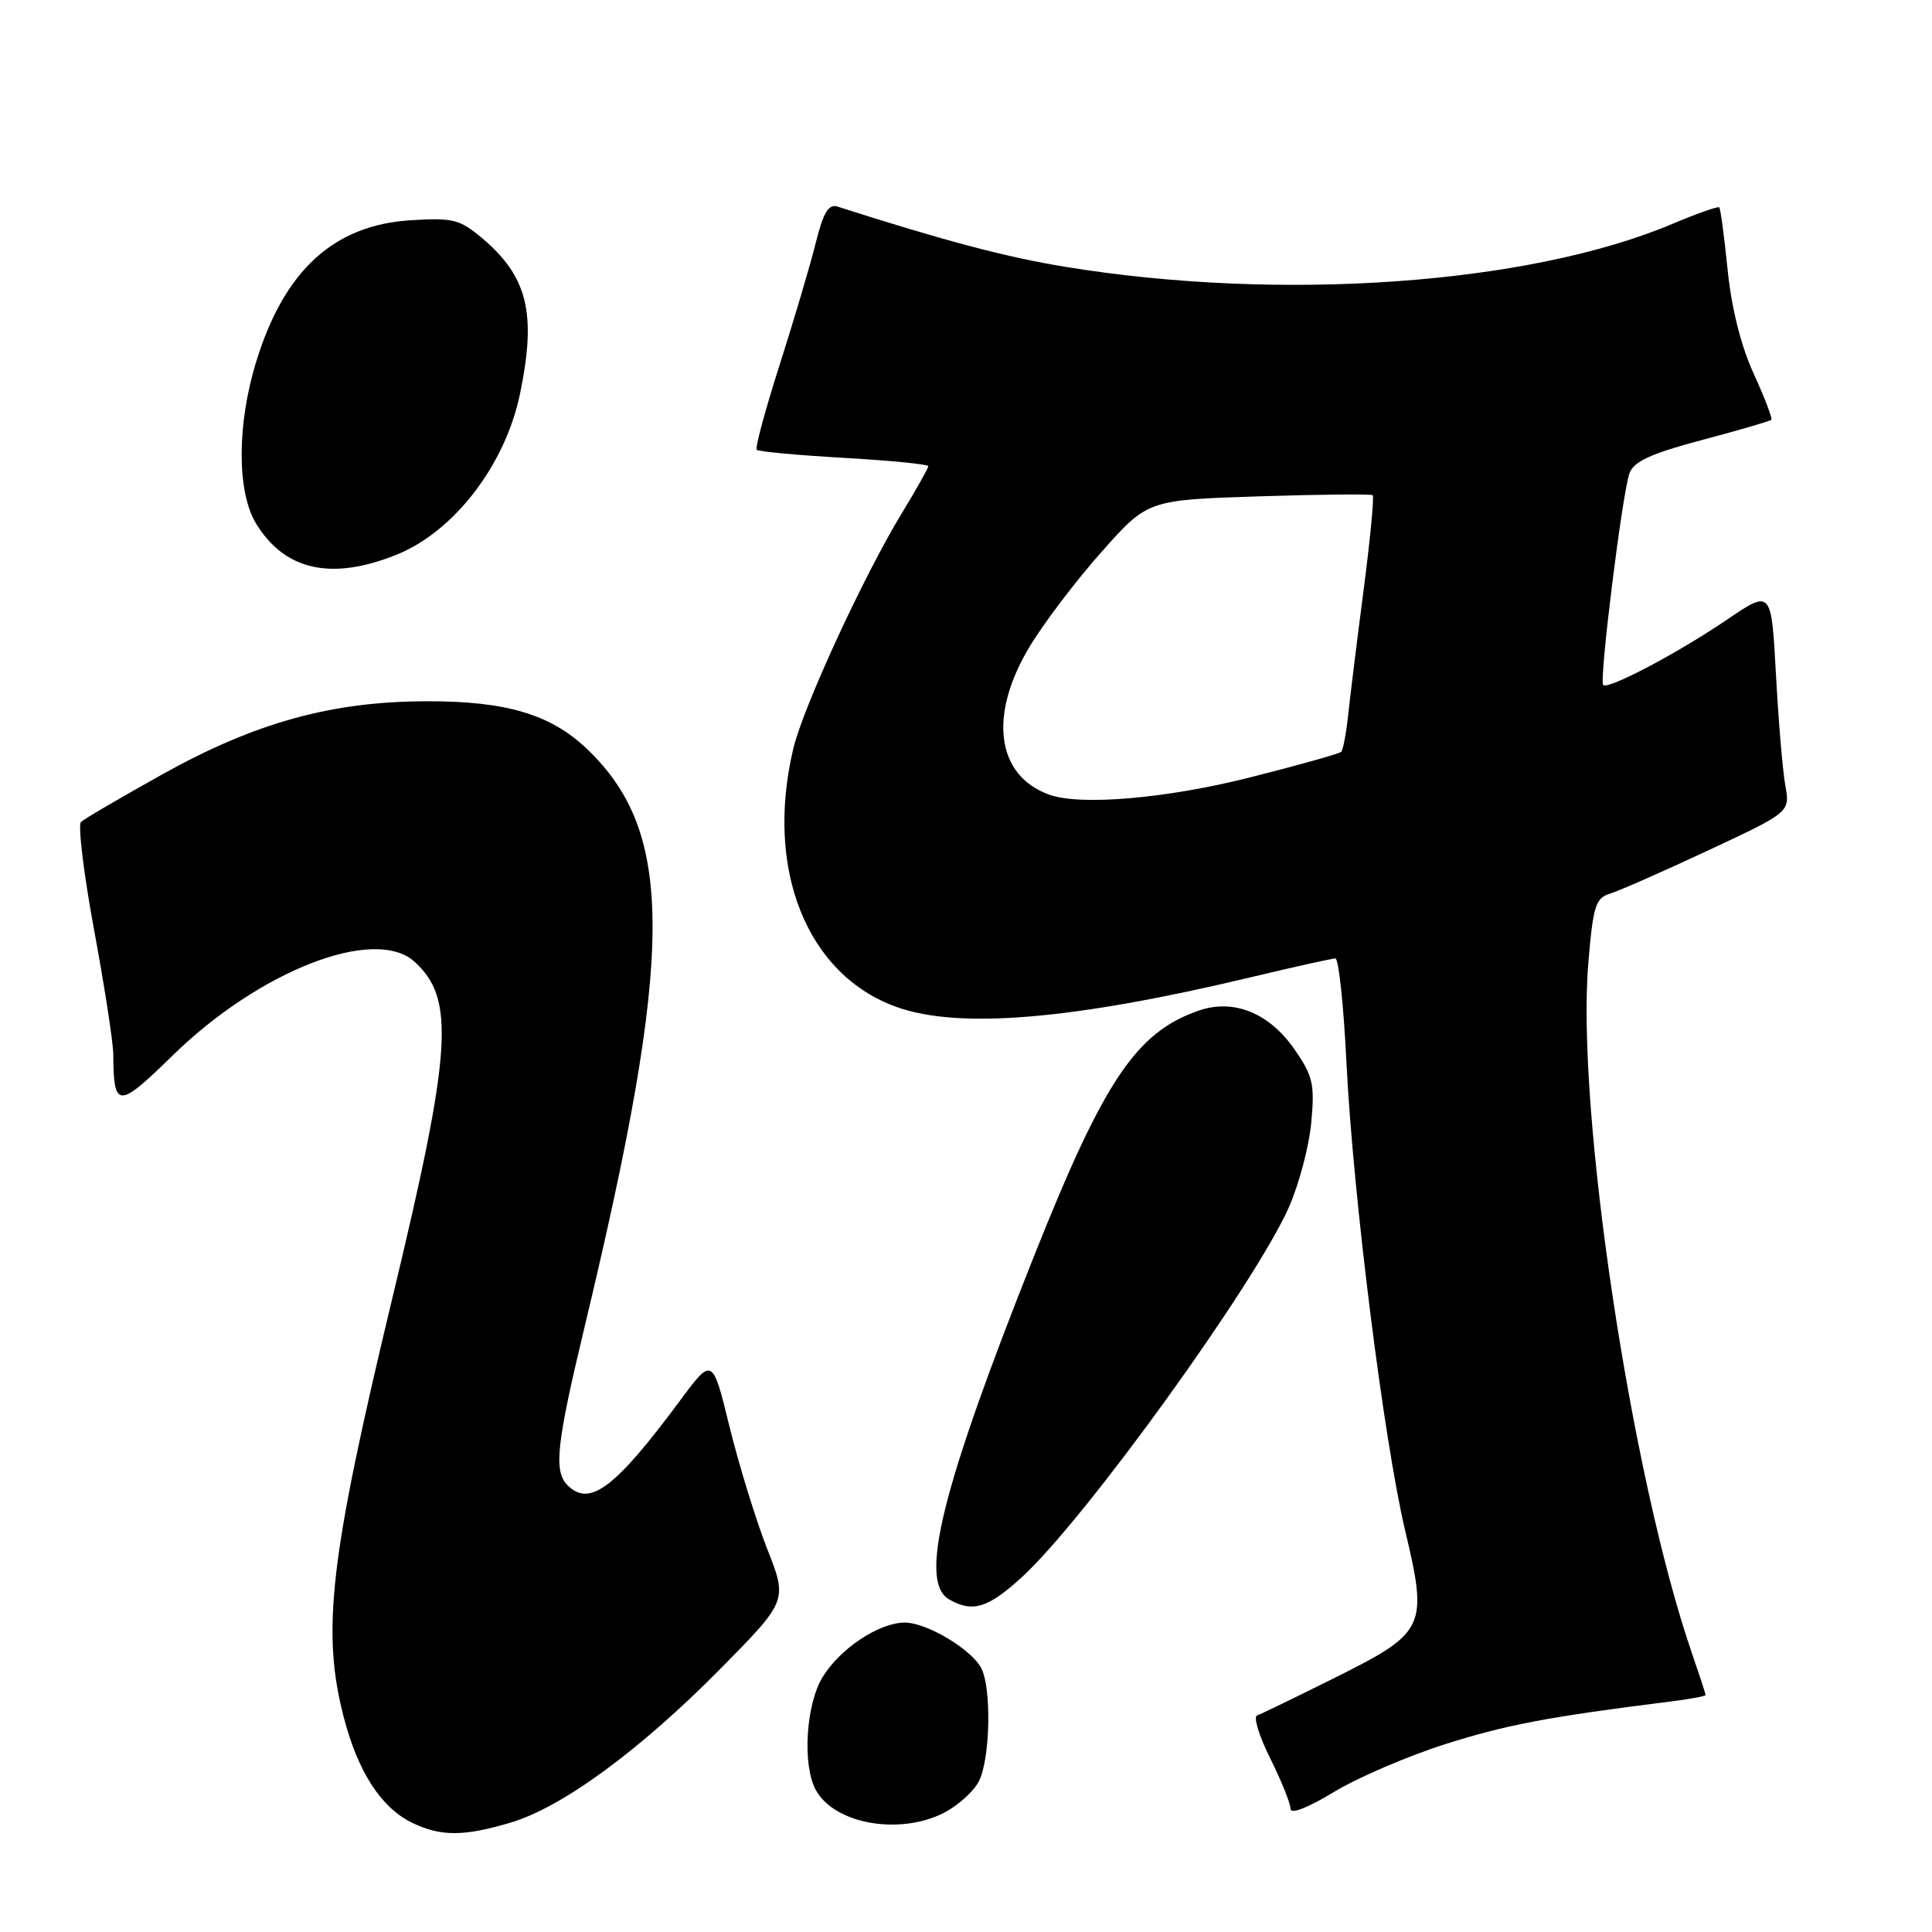 <?xml version="1.0" encoding="UTF-8" standalone="no"?>
<!DOCTYPE svg PUBLIC "-//W3C//DTD SVG 1.1//EN" "http://www.w3.org/Graphics/SVG/1.1/DTD/svg11.dtd" >
<svg xmlns="http://www.w3.org/2000/svg" xmlns:xlink="http://www.w3.org/1999/xlink" version="1.1" viewBox="0 0 256 256">
 <g >
 <path fill="currentColor"
d=" M 67.64 241.51 C 74.49 239.48 84.76 231.95 95.43 221.15 C 104.36 212.10 104.36 212.10 101.64 205.19 C 100.15 201.38 97.91 194.11 96.66 189.03 C 94.40 179.79 94.40 179.79 90.06 185.65 C 81.48 197.21 78.13 199.73 75.20 196.80 C 73.34 194.94 73.73 191.37 77.45 175.86 C 89.37 126.18 89.45 110.44 77.83 99.29 C 73.01 94.66 67.10 92.89 56.50 92.92 C 43.91 92.95 33.81 95.75 21.50 102.61 C 16.00 105.68 11.15 108.51 10.73 108.91 C 10.31 109.31 11.09 115.78 12.48 123.29 C 13.87 130.80 15.01 138.19 15.01 139.72 C 15.05 146.92 15.65 146.93 22.81 139.92 C 34.36 128.60 49.65 122.66 54.92 127.43 C 60.34 132.33 59.90 139.10 51.99 172.00 C 43.71 206.47 42.58 216.13 45.55 227.54 C 47.41 234.73 50.46 239.46 54.50 241.47 C 58.32 243.36 61.39 243.37 67.64 241.51 Z  M 124.99 240.25 C 126.90 239.29 129.03 237.38 129.72 236.00 C 131.22 233.01 131.40 223.61 130.01 221.02 C 128.66 218.49 122.78 215.00 119.88 215.00 C 116.48 215.01 111.31 218.44 108.99 222.24 C 106.79 225.86 106.30 233.82 108.08 237.15 C 110.48 241.64 119.07 243.22 124.99 240.25 Z  M 191.50 231.11 C 199.55 228.55 205.14 227.49 221.25 225.47 C 223.86 225.15 226.00 224.75 226.00 224.60 C 226.00 224.44 225.16 221.88 224.14 218.91 C 216.11 195.51 208.84 147.03 210.46 127.62 C 211.09 120.05 211.42 119.00 213.34 118.41 C 214.53 118.05 220.38 115.47 226.35 112.68 C 237.20 107.61 237.20 107.61 236.56 104.06 C 236.21 102.10 235.65 95.47 235.32 89.31 C 234.71 78.12 234.71 78.12 228.83 82.11 C 222.33 86.53 213.08 91.41 212.43 90.77 C 211.87 90.21 214.97 65.26 215.92 62.69 C 216.49 61.14 218.79 60.09 225.53 58.30 C 230.40 57.01 234.53 55.80 234.71 55.63 C 234.88 55.45 233.83 52.69 232.37 49.51 C 230.68 45.81 229.43 40.82 228.92 35.74 C 228.47 31.36 227.98 27.64 227.81 27.48 C 227.64 27.31 224.84 28.30 221.59 29.67 C 202.54 37.71 169.65 40.03 141.07 35.34 C 133.29 34.07 125.12 31.90 110.96 27.37 C 109.79 27.00 109.09 28.17 108.09 32.19 C 107.36 35.11 105.21 42.38 103.31 48.34 C 101.40 54.30 100.03 59.37 100.27 59.60 C 100.50 59.84 105.71 60.32 111.85 60.67 C 117.98 61.02 123.00 61.52 123.00 61.77 C 123.00 62.03 121.42 64.85 119.48 68.03 C 114.41 76.37 106.42 93.71 105.12 99.19 C 101.30 115.22 106.94 129.25 118.89 133.46 C 127.18 136.39 142.27 135.10 165.83 129.47 C 171.51 128.11 176.51 127.00 176.95 127.00 C 177.38 127.00 178.04 133.19 178.41 140.75 C 179.27 158.30 183.35 190.78 186.18 202.76 C 189.23 215.61 188.90 216.30 177.00 222.25 C 171.78 224.85 167.08 227.13 166.57 227.31 C 166.05 227.48 166.84 230.05 168.32 233.01 C 169.79 235.97 171.00 238.97 171.00 239.67 C 171.00 240.44 173.25 239.57 176.75 237.45 C 179.91 235.54 186.55 232.68 191.50 231.11 Z  M 135.49 208.90 C 143.90 201.15 166.22 170.20 170.77 160.00 C 172.11 156.97 173.46 151.91 173.75 148.75 C 174.22 143.65 173.97 142.57 171.53 139.05 C 168.18 134.21 163.45 132.30 158.81 133.92 C 150.56 136.79 146.29 143.15 137.07 166.30 C 124.76 197.21 121.69 209.56 125.75 211.92 C 128.86 213.73 130.96 213.08 135.49 208.90 Z  M 52.57 73.49 C 60.18 70.42 66.95 61.60 68.90 52.20 C 71.12 41.52 69.92 36.63 63.84 31.52 C 60.91 29.06 59.99 28.83 54.37 29.19 C 44.23 29.83 37.68 35.83 33.97 47.85 C 31.37 56.25 31.37 65.25 33.97 69.44 C 37.78 75.62 43.97 76.96 52.57 73.49 Z  M 139.00 105.29 C 132.00 102.74 130.96 94.77 136.43 85.68 C 138.32 82.55 142.61 76.89 145.97 73.12 C 152.07 66.25 152.07 66.25 166.78 65.77 C 174.88 65.51 181.67 65.44 181.89 65.62 C 182.10 65.80 181.56 71.47 180.68 78.22 C 179.80 84.97 178.88 92.45 178.63 94.83 C 178.37 97.22 177.96 99.37 177.72 99.62 C 177.47 99.87 171.98 101.41 165.52 103.04 C 154.48 105.82 143.10 106.79 139.00 105.29 Z "/>
</g>
</svg>
